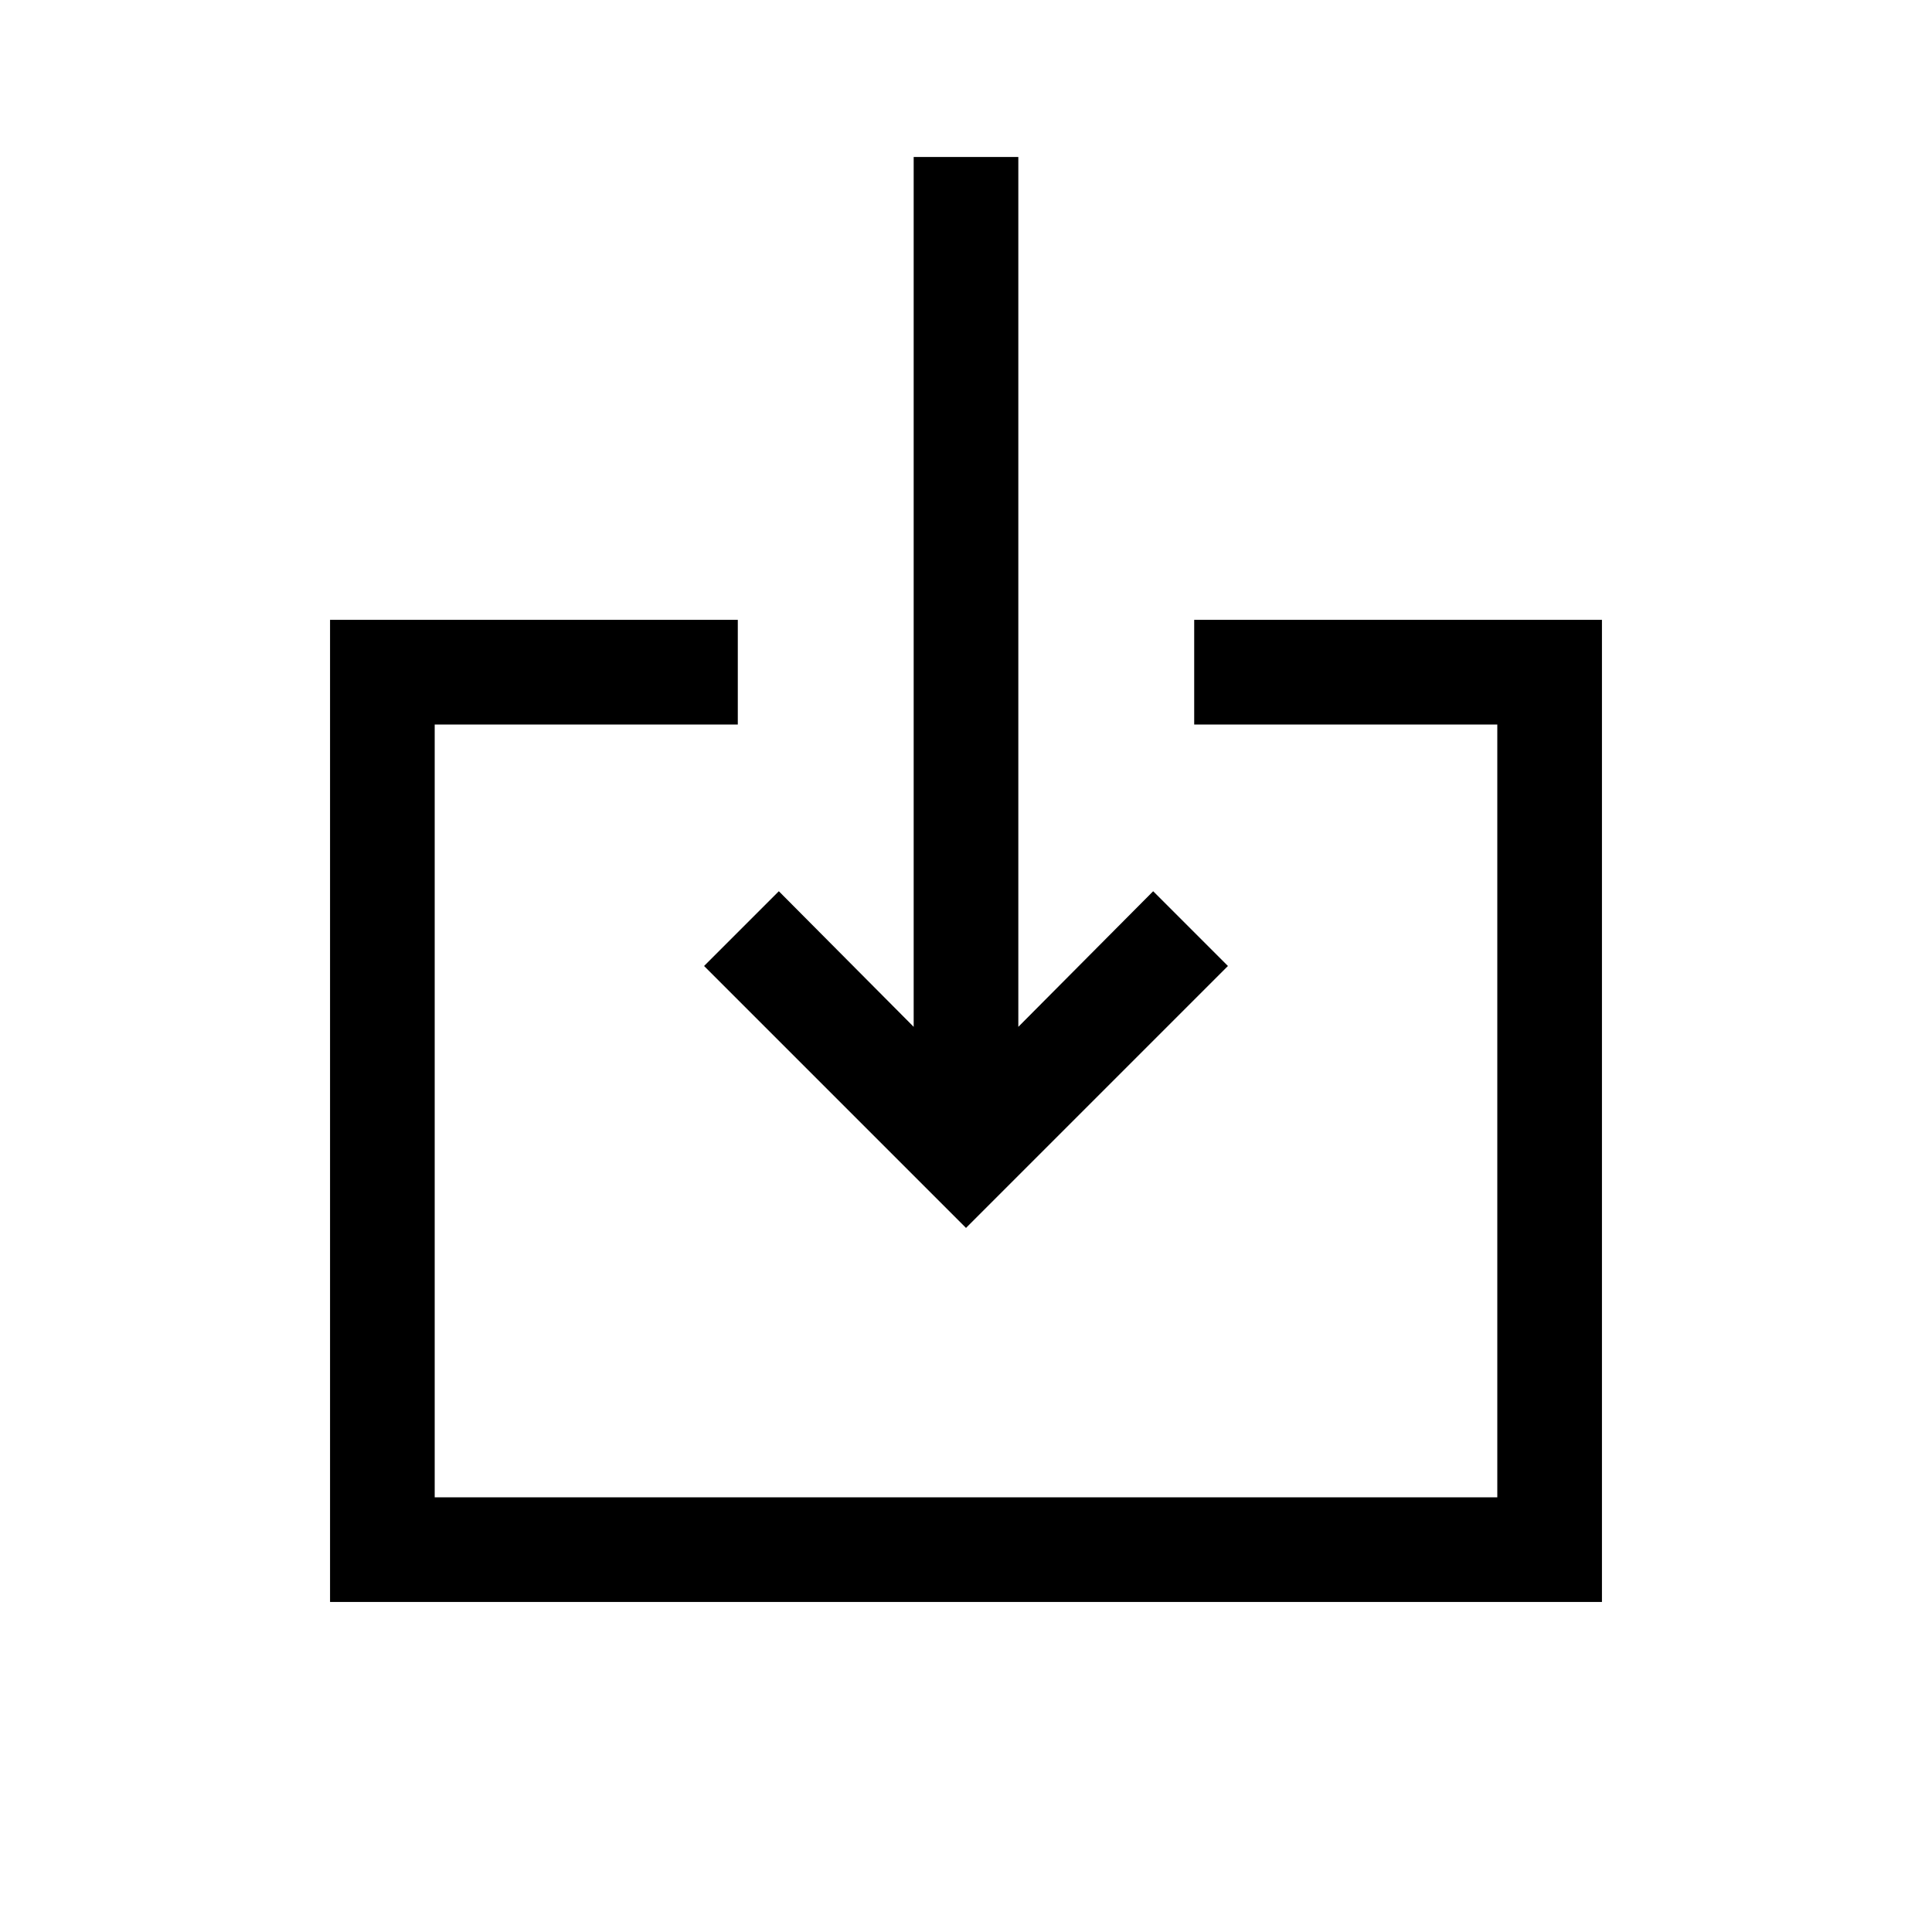 <svg xmlns="http://www.w3.org/2000/svg" height="20" viewBox="0 -960 960 960" width="20"><path d="M164-164v-488h202.61v52H216v384h528v-384H593.39v-52H796v488H164Zm316-185.85L349.85-480 387-517.15l67 67.38V-882h52v432.23l67-67.38L610.15-480 480-349.85Z"/></svg>